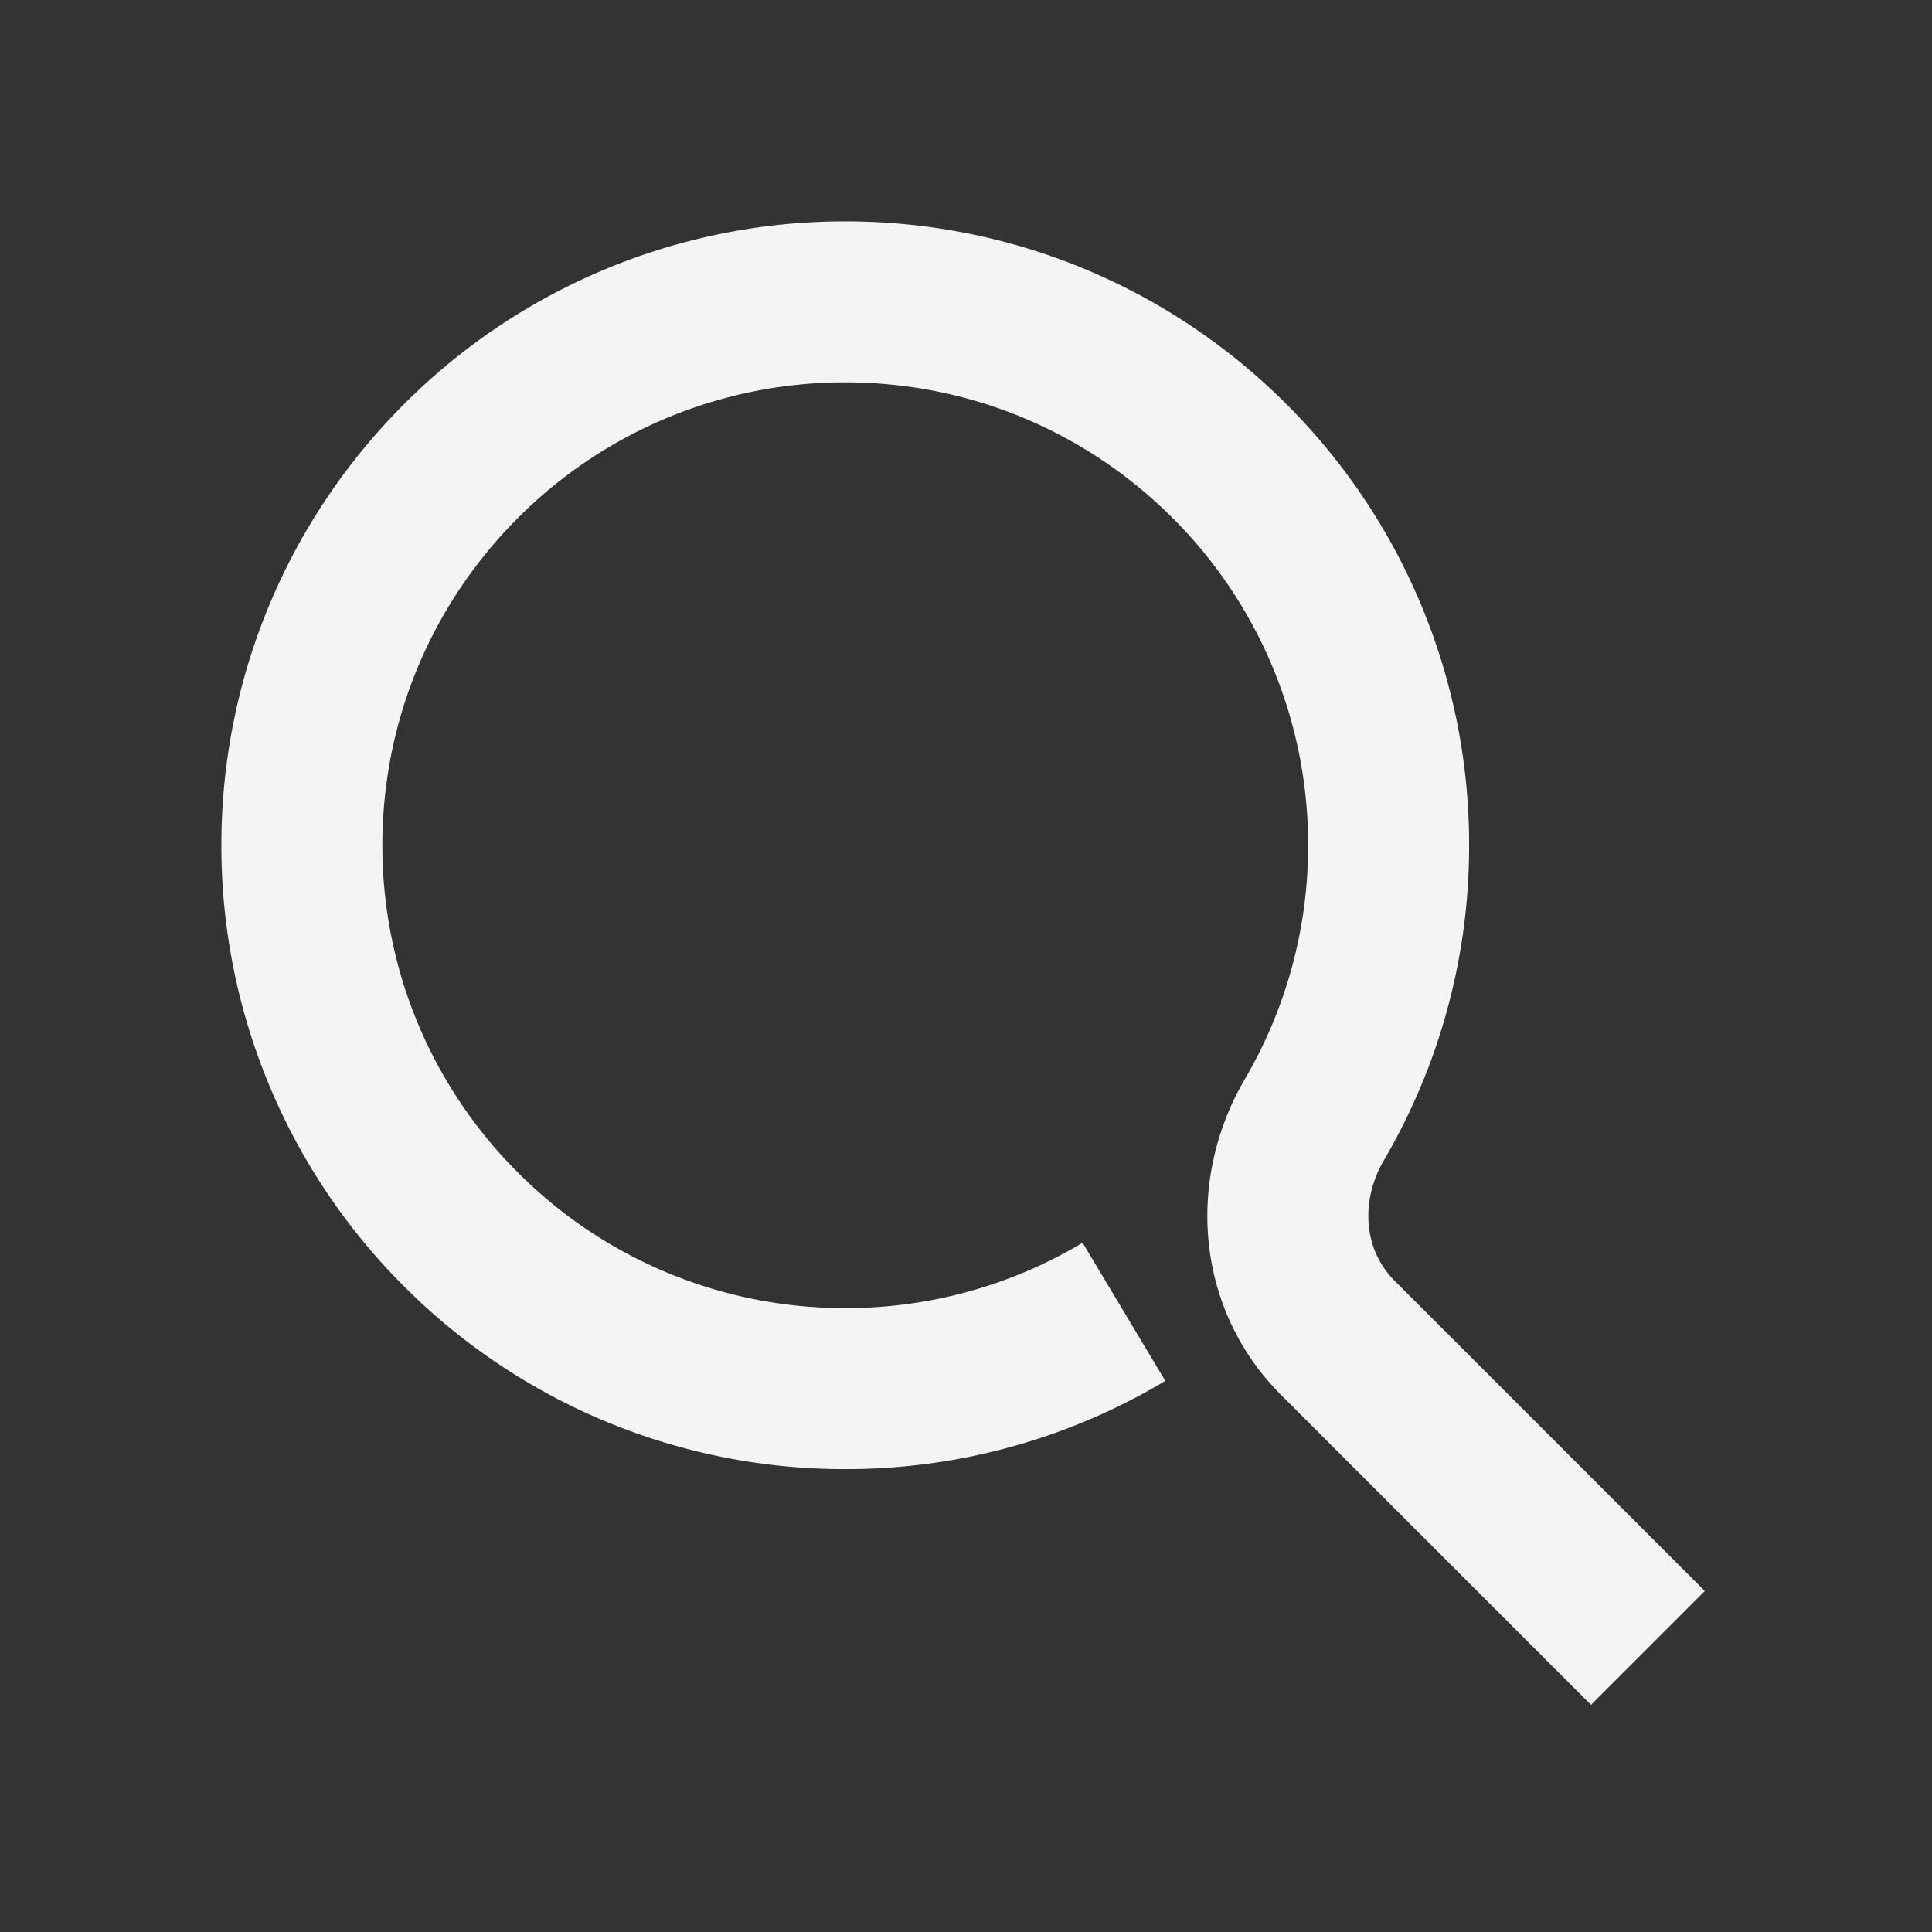 <svg xmlns:xlink="http://www.w3.org/1999/xlink" xmlns="http://www.w3.org/2000/svg" aria-hidden="true" focusable="false"
    viewBox="0 0 24 24" role="img" width="16" height="16" fill="none">
    <rect x="0" y="0" width="24" height="24" fill="#333333" stroke="none"/>
    <path stroke="#f4f4f4" stroke-width="2px"
        d="M13.962 16.296a6.716 6.716 0 01-3.462.954 6.728 6.728 0 01-4.773-1.977A6.728 6.728 0 013.75 10.5c0-1.864.755-3.551 1.977-4.773A6.728 6.728 0 0110.5 3.75c1.864 0 3.551.755 4.773 1.977A6.728 6.728 0 0117.25 10.5a6.726 6.726 0 01-.921 3.407c-.517.882-.434 1.988.289 2.711l3.853 3.853"
        fill="none"></path>
</svg>